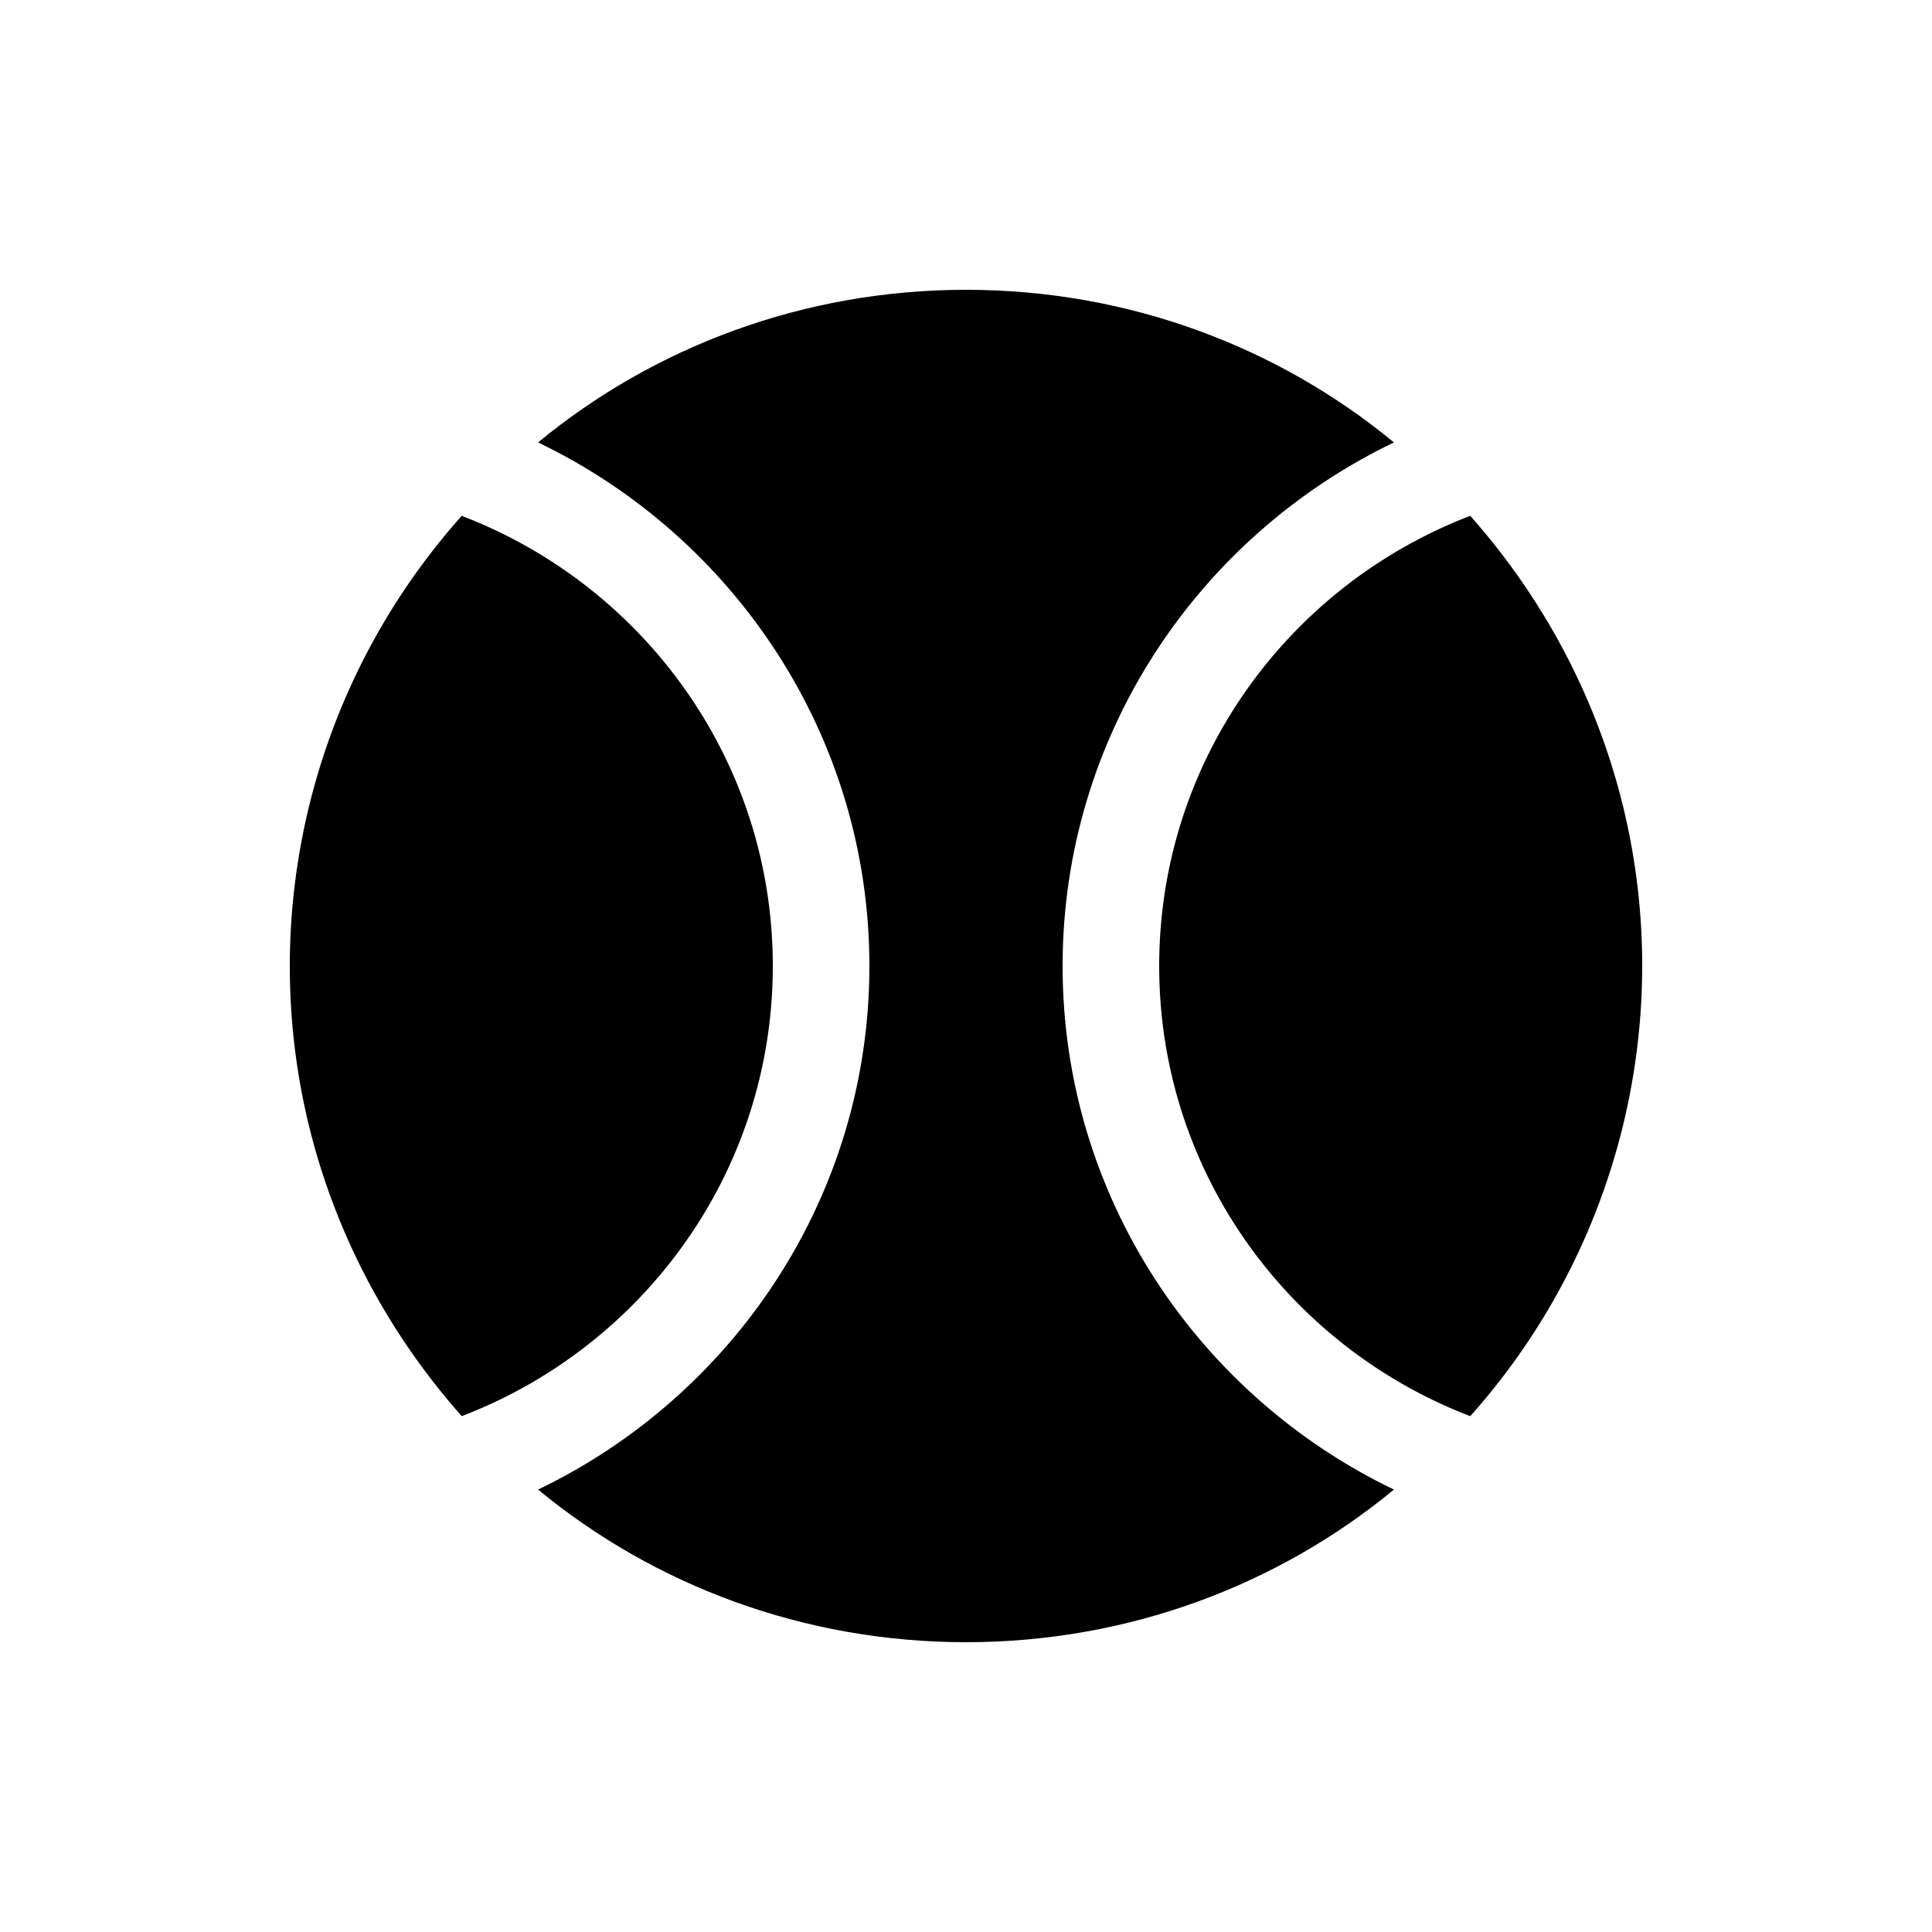 <svg xmlns="http://www.w3.org/2000/svg" width="20" height="20" viewBox="0 0 20 20"><path d="M15.22 5.34C13.34 6.06 12 7.87 12 10s1.34 3.94 3.22 4.66A7.005 7.005 0 0 0 17 10c0-1.79-.68-3.42-1.78-4.66z"/><path d="M11 10c0-2.39 1.41-4.45 3.43-5.42C13.23 3.59 11.68 3 10 3s-3.23.59-4.43 1.58C7.59 5.55 9 7.61 9 10s-1.41 4.45-3.43 5.42C6.77 16.41 8.32 17 10 17s3.23-.59 4.43-1.58C12.41 14.45 11 12.39 11 10z"/><path d="M4.78 5.34A7.005 7.005 0 0 0 3 10c0 1.79.68 3.42 1.78 4.66C6.66 13.94 8 12.13 8 10S6.66 6.06 4.78 5.34z"/></svg>